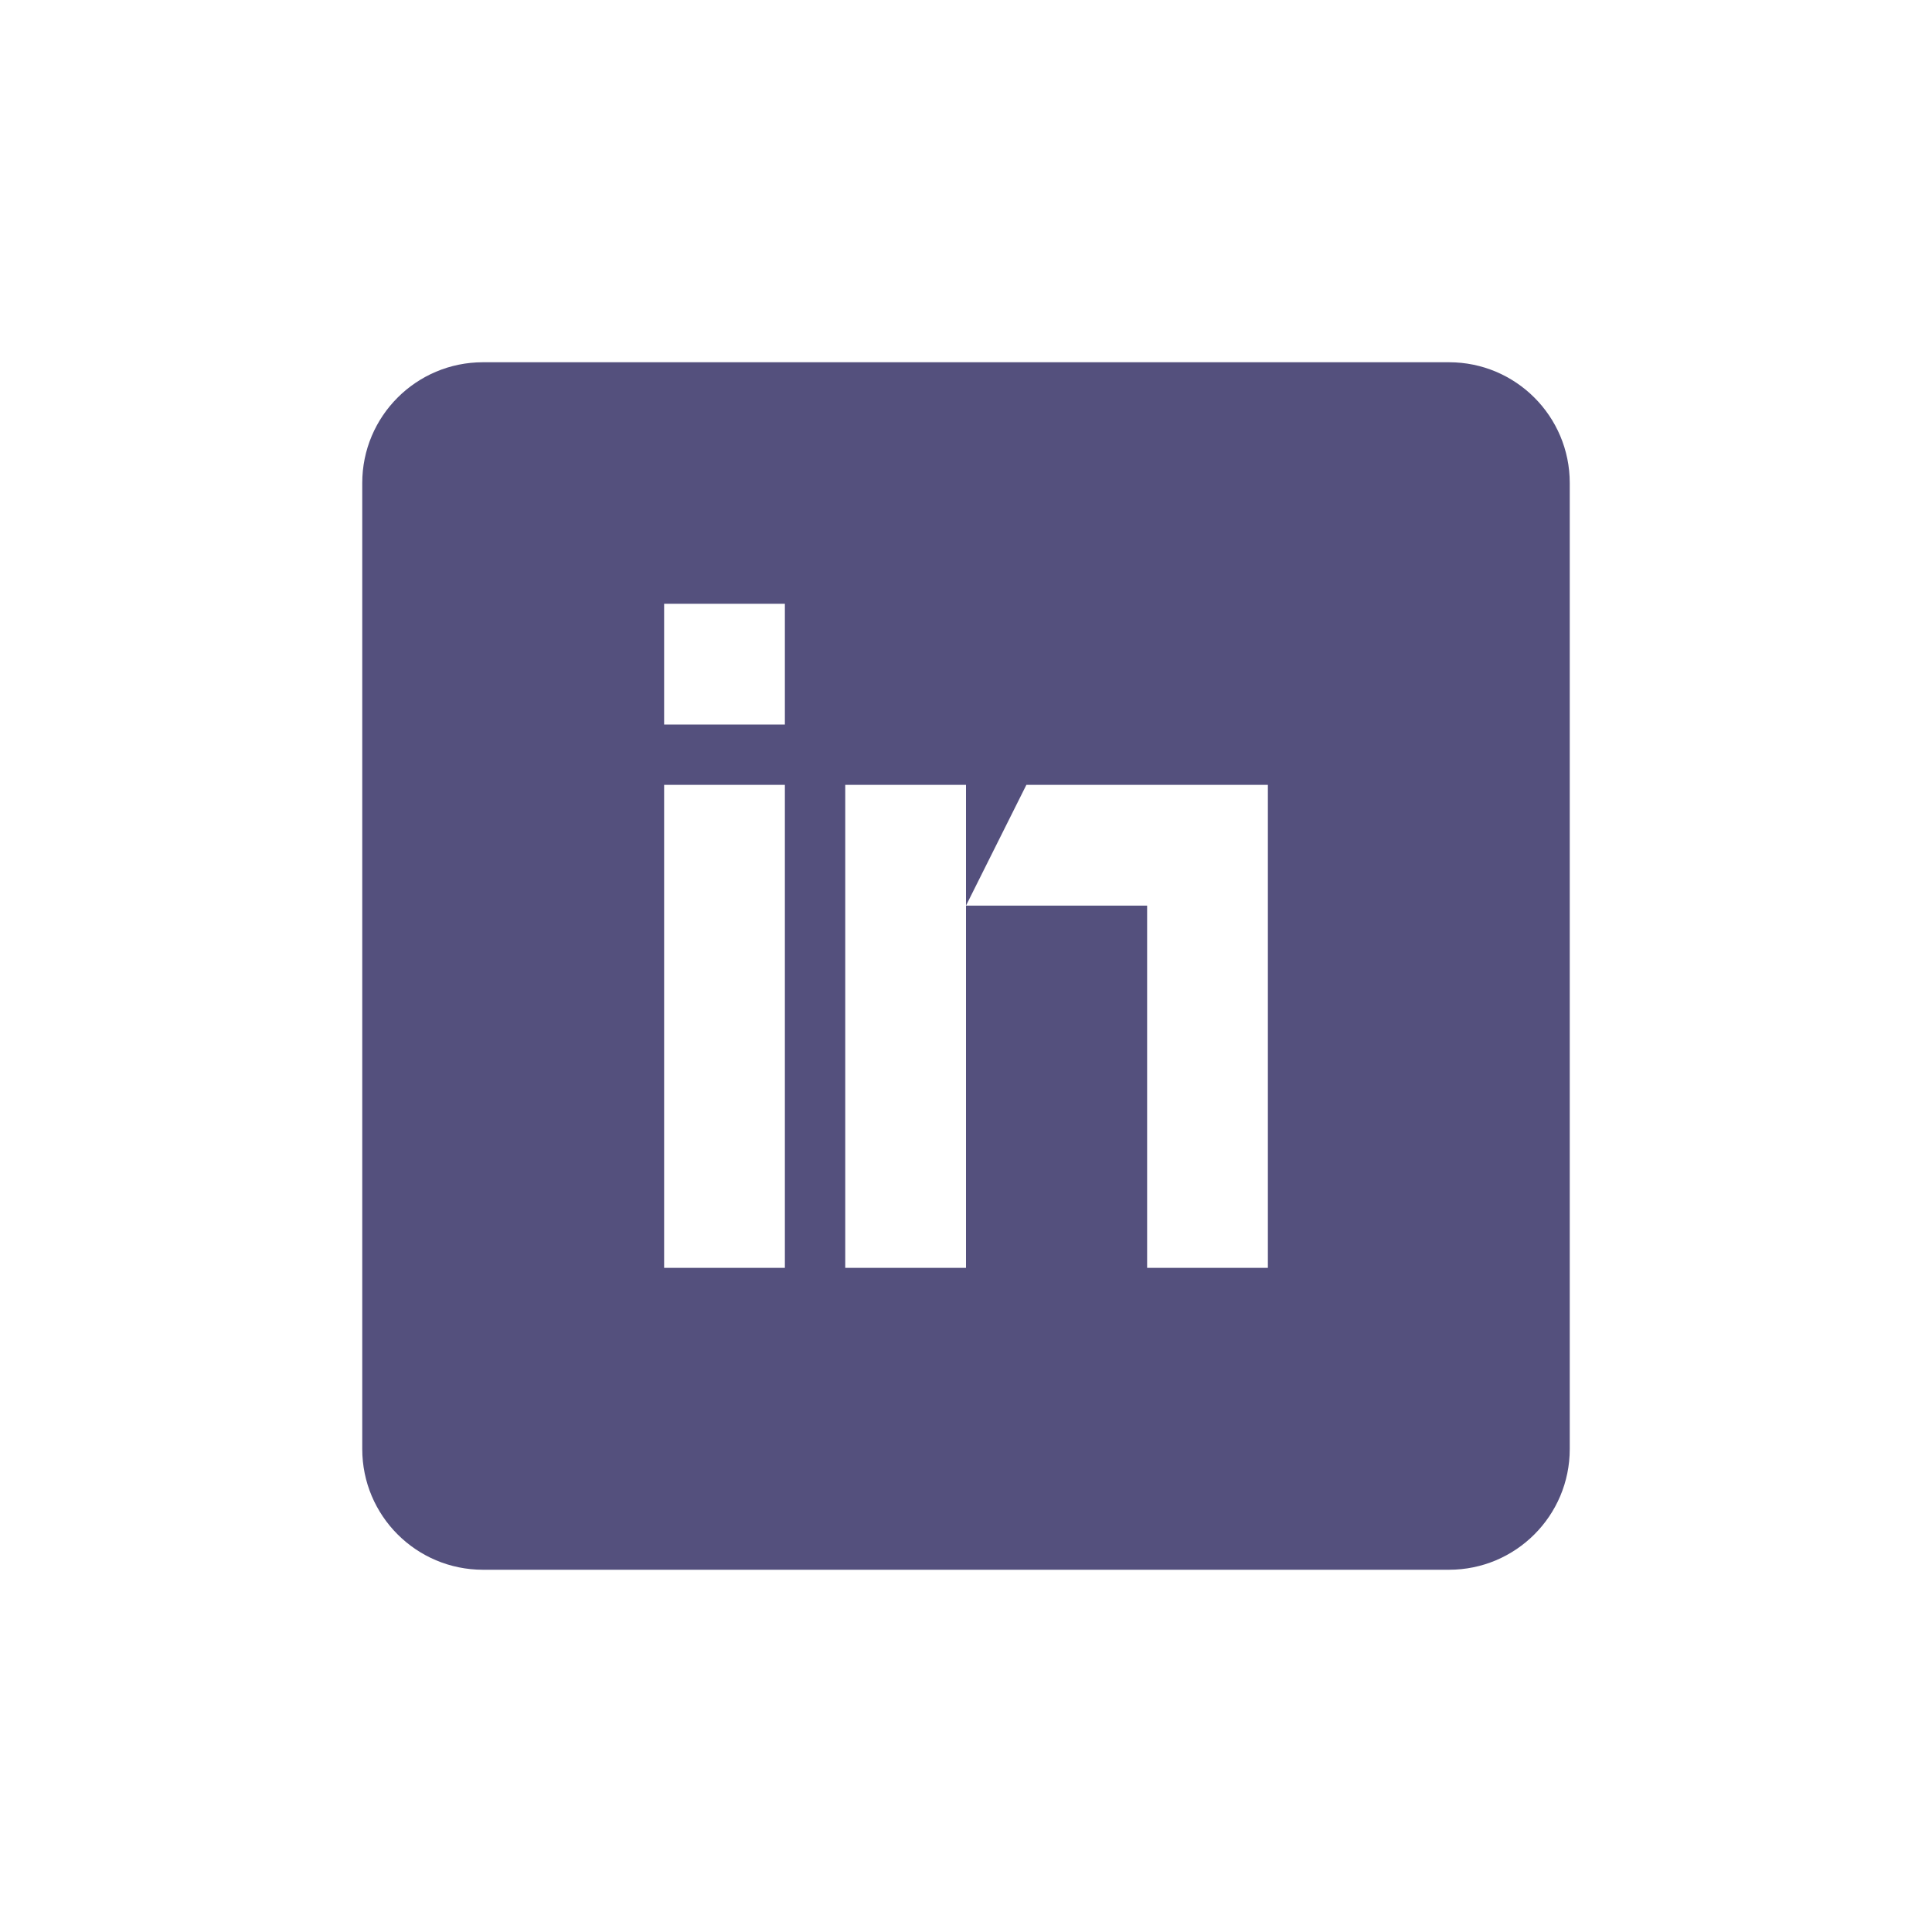 <svg width="32" height="32" viewBox="0 0 32 32" fill="none" xmlns="http://www.w3.org/2000/svg">
<path fill-rule="evenodd" clip-rule="evenodd" d="M8 6C6.895 6 6 6.895 6 8V24C6 25.105 6.895 26 8 26H24C25.105 26 26 25.105 26 24V8C26 6.895 25.105 6 24 6H8ZM13 13H11V21H13V13ZM14 13H16V15V21H14V13ZM16 15L17 13H21V15V21H19V15H16ZM13 10H11V12H13V10Z" fill="#54507d"/>
</svg>
